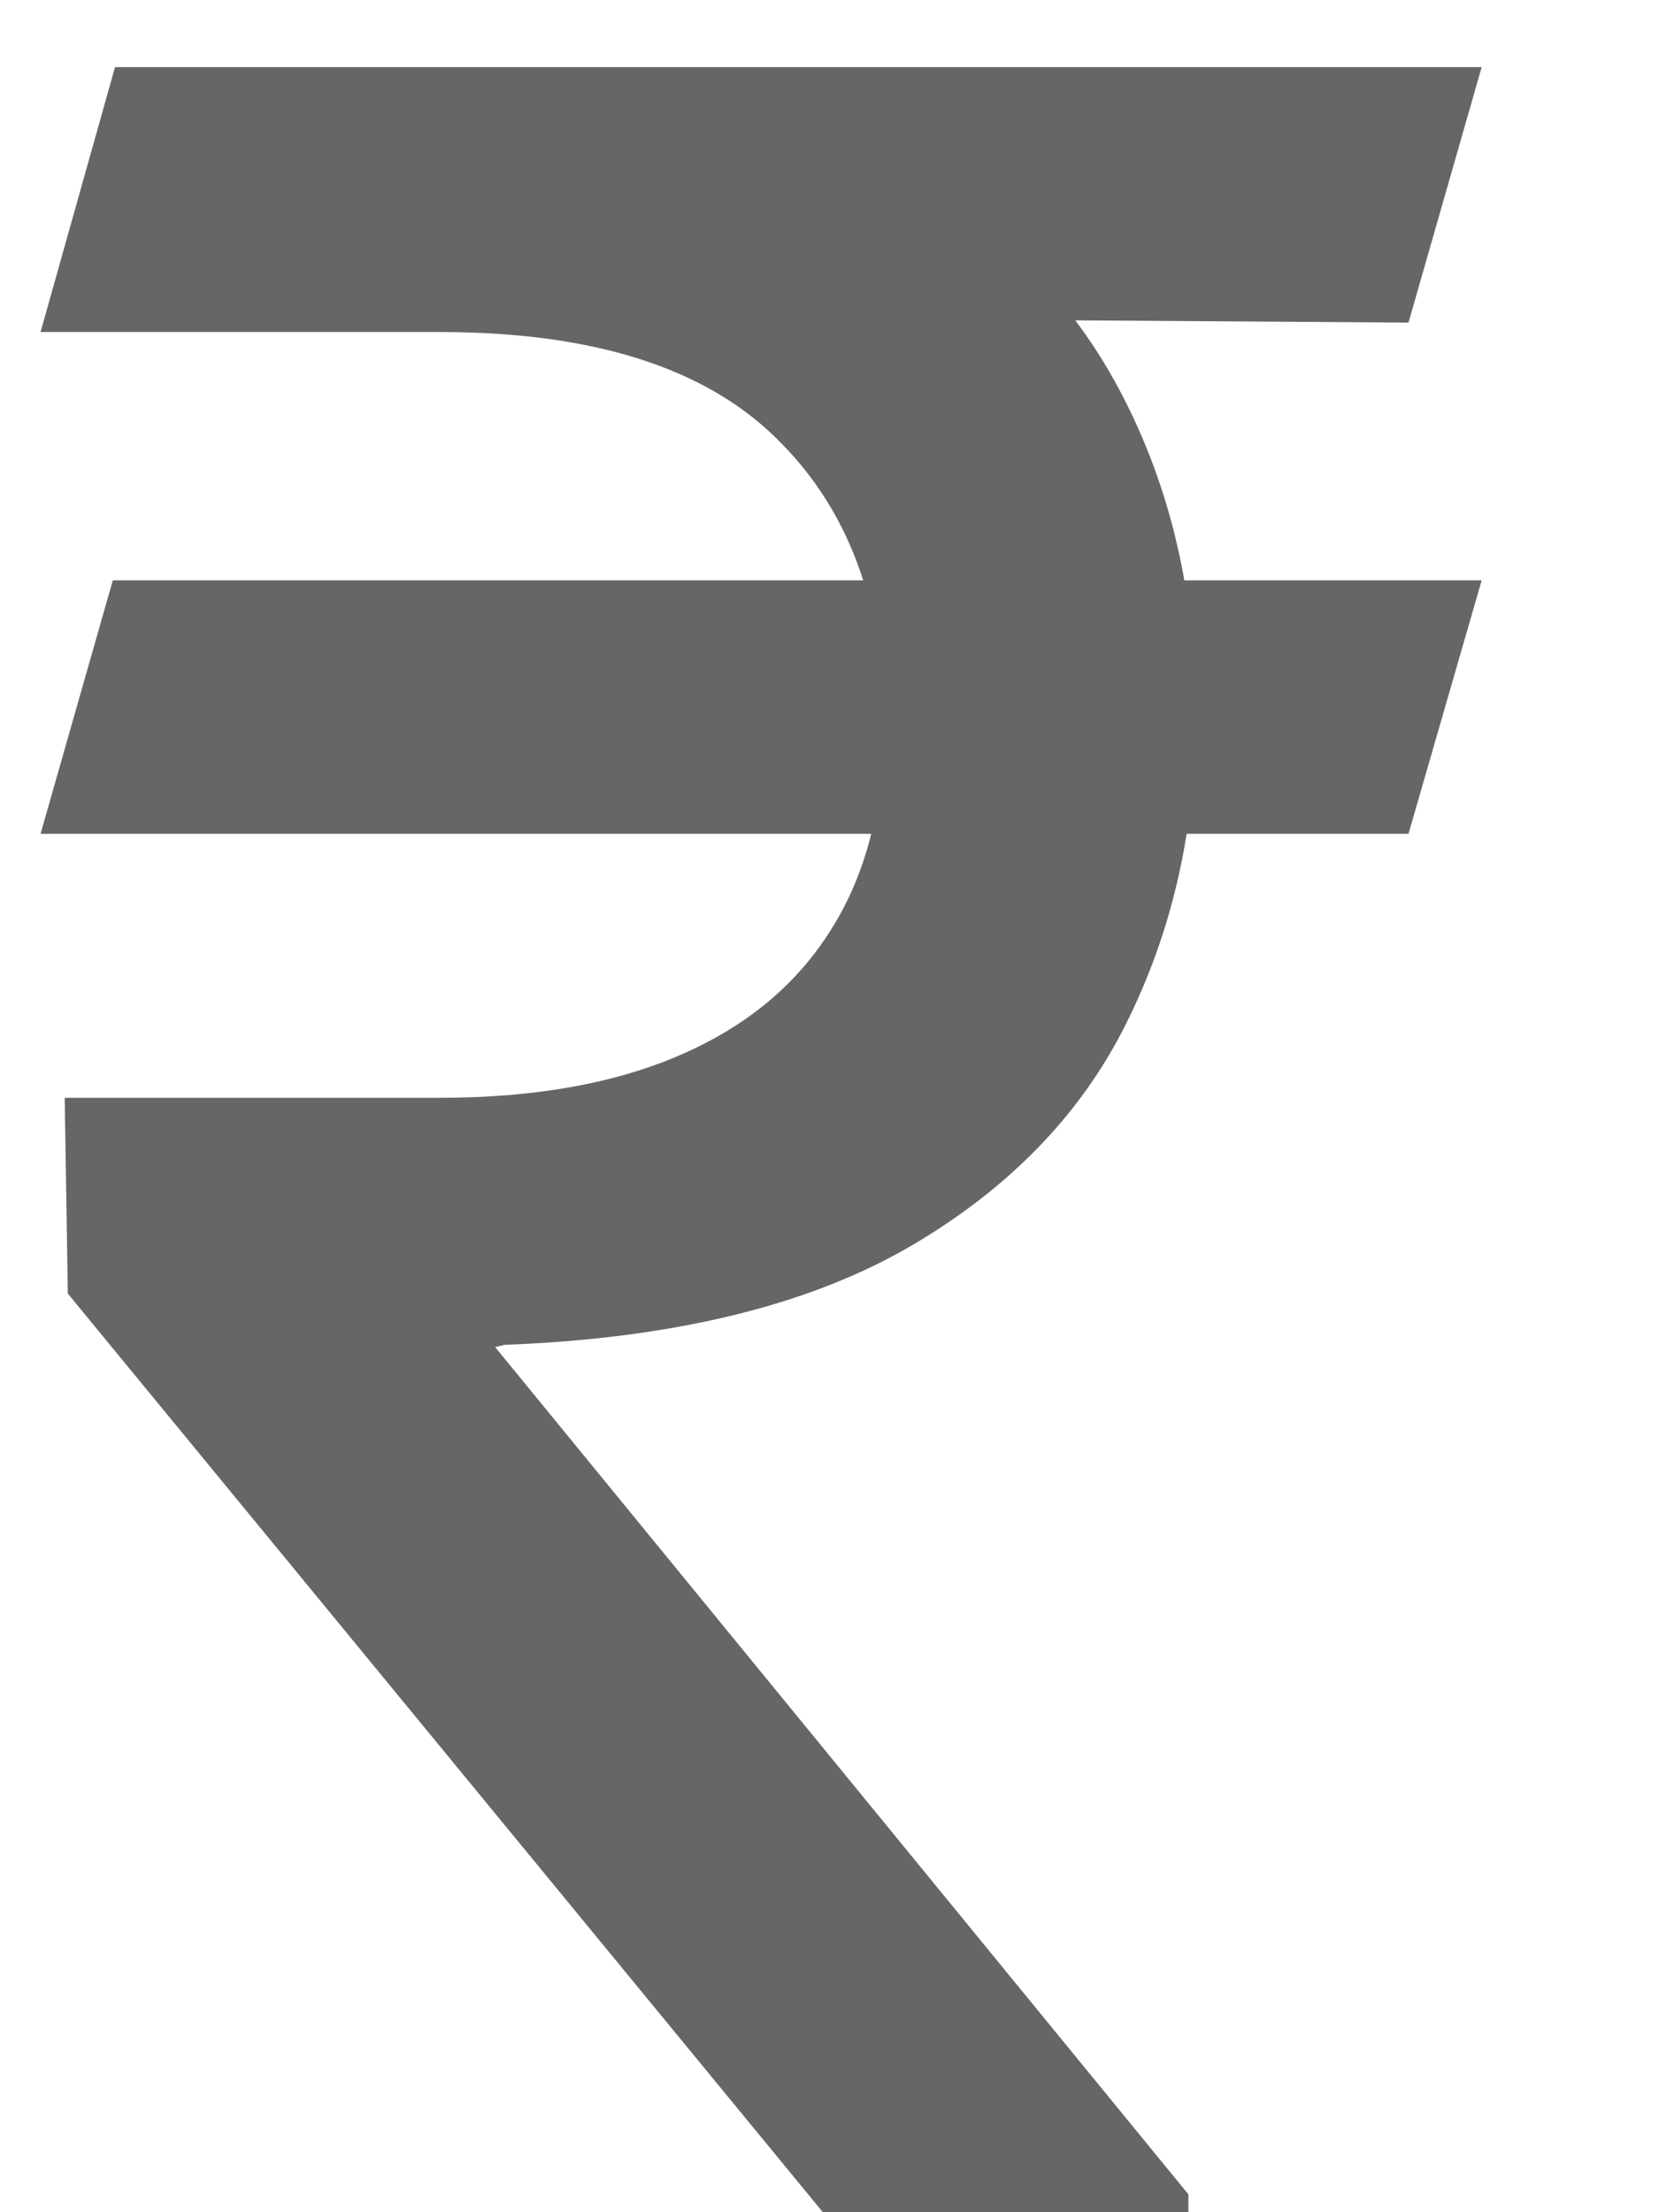 <svg width="9" height="12" viewBox="0 0 9 12" fill="none" xmlns="http://www.w3.org/2000/svg">
<path d="M8.038 3.148L7.641 4.523H0.22L0.612 3.148H8.038ZM4.464 12L0.368 7.017L0.351 5.955H2.385C2.9 5.955 3.336 5.877 3.692 5.722C4.052 5.566 4.324 5.339 4.51 5.04C4.699 4.741 4.794 4.369 4.794 3.926C4.794 3.271 4.599 2.754 4.209 2.375C3.819 1.992 3.211 1.801 2.385 1.801H0.22L0.624 0.364H2.385C3.321 0.364 4.089 0.515 4.692 0.818C5.298 1.117 5.749 1.532 6.044 2.062C6.339 2.593 6.487 3.199 6.487 3.881C6.487 4.494 6.36 5.053 6.107 5.557C5.857 6.057 5.457 6.464 4.908 6.778C4.358 7.089 3.635 7.261 2.737 7.295L2.686 7.307L6.447 11.903V12H4.464ZM8.038 0.364L7.641 1.75L1.737 1.71L2.135 0.364H8.038Z" fill="#666666"/>
</svg>
